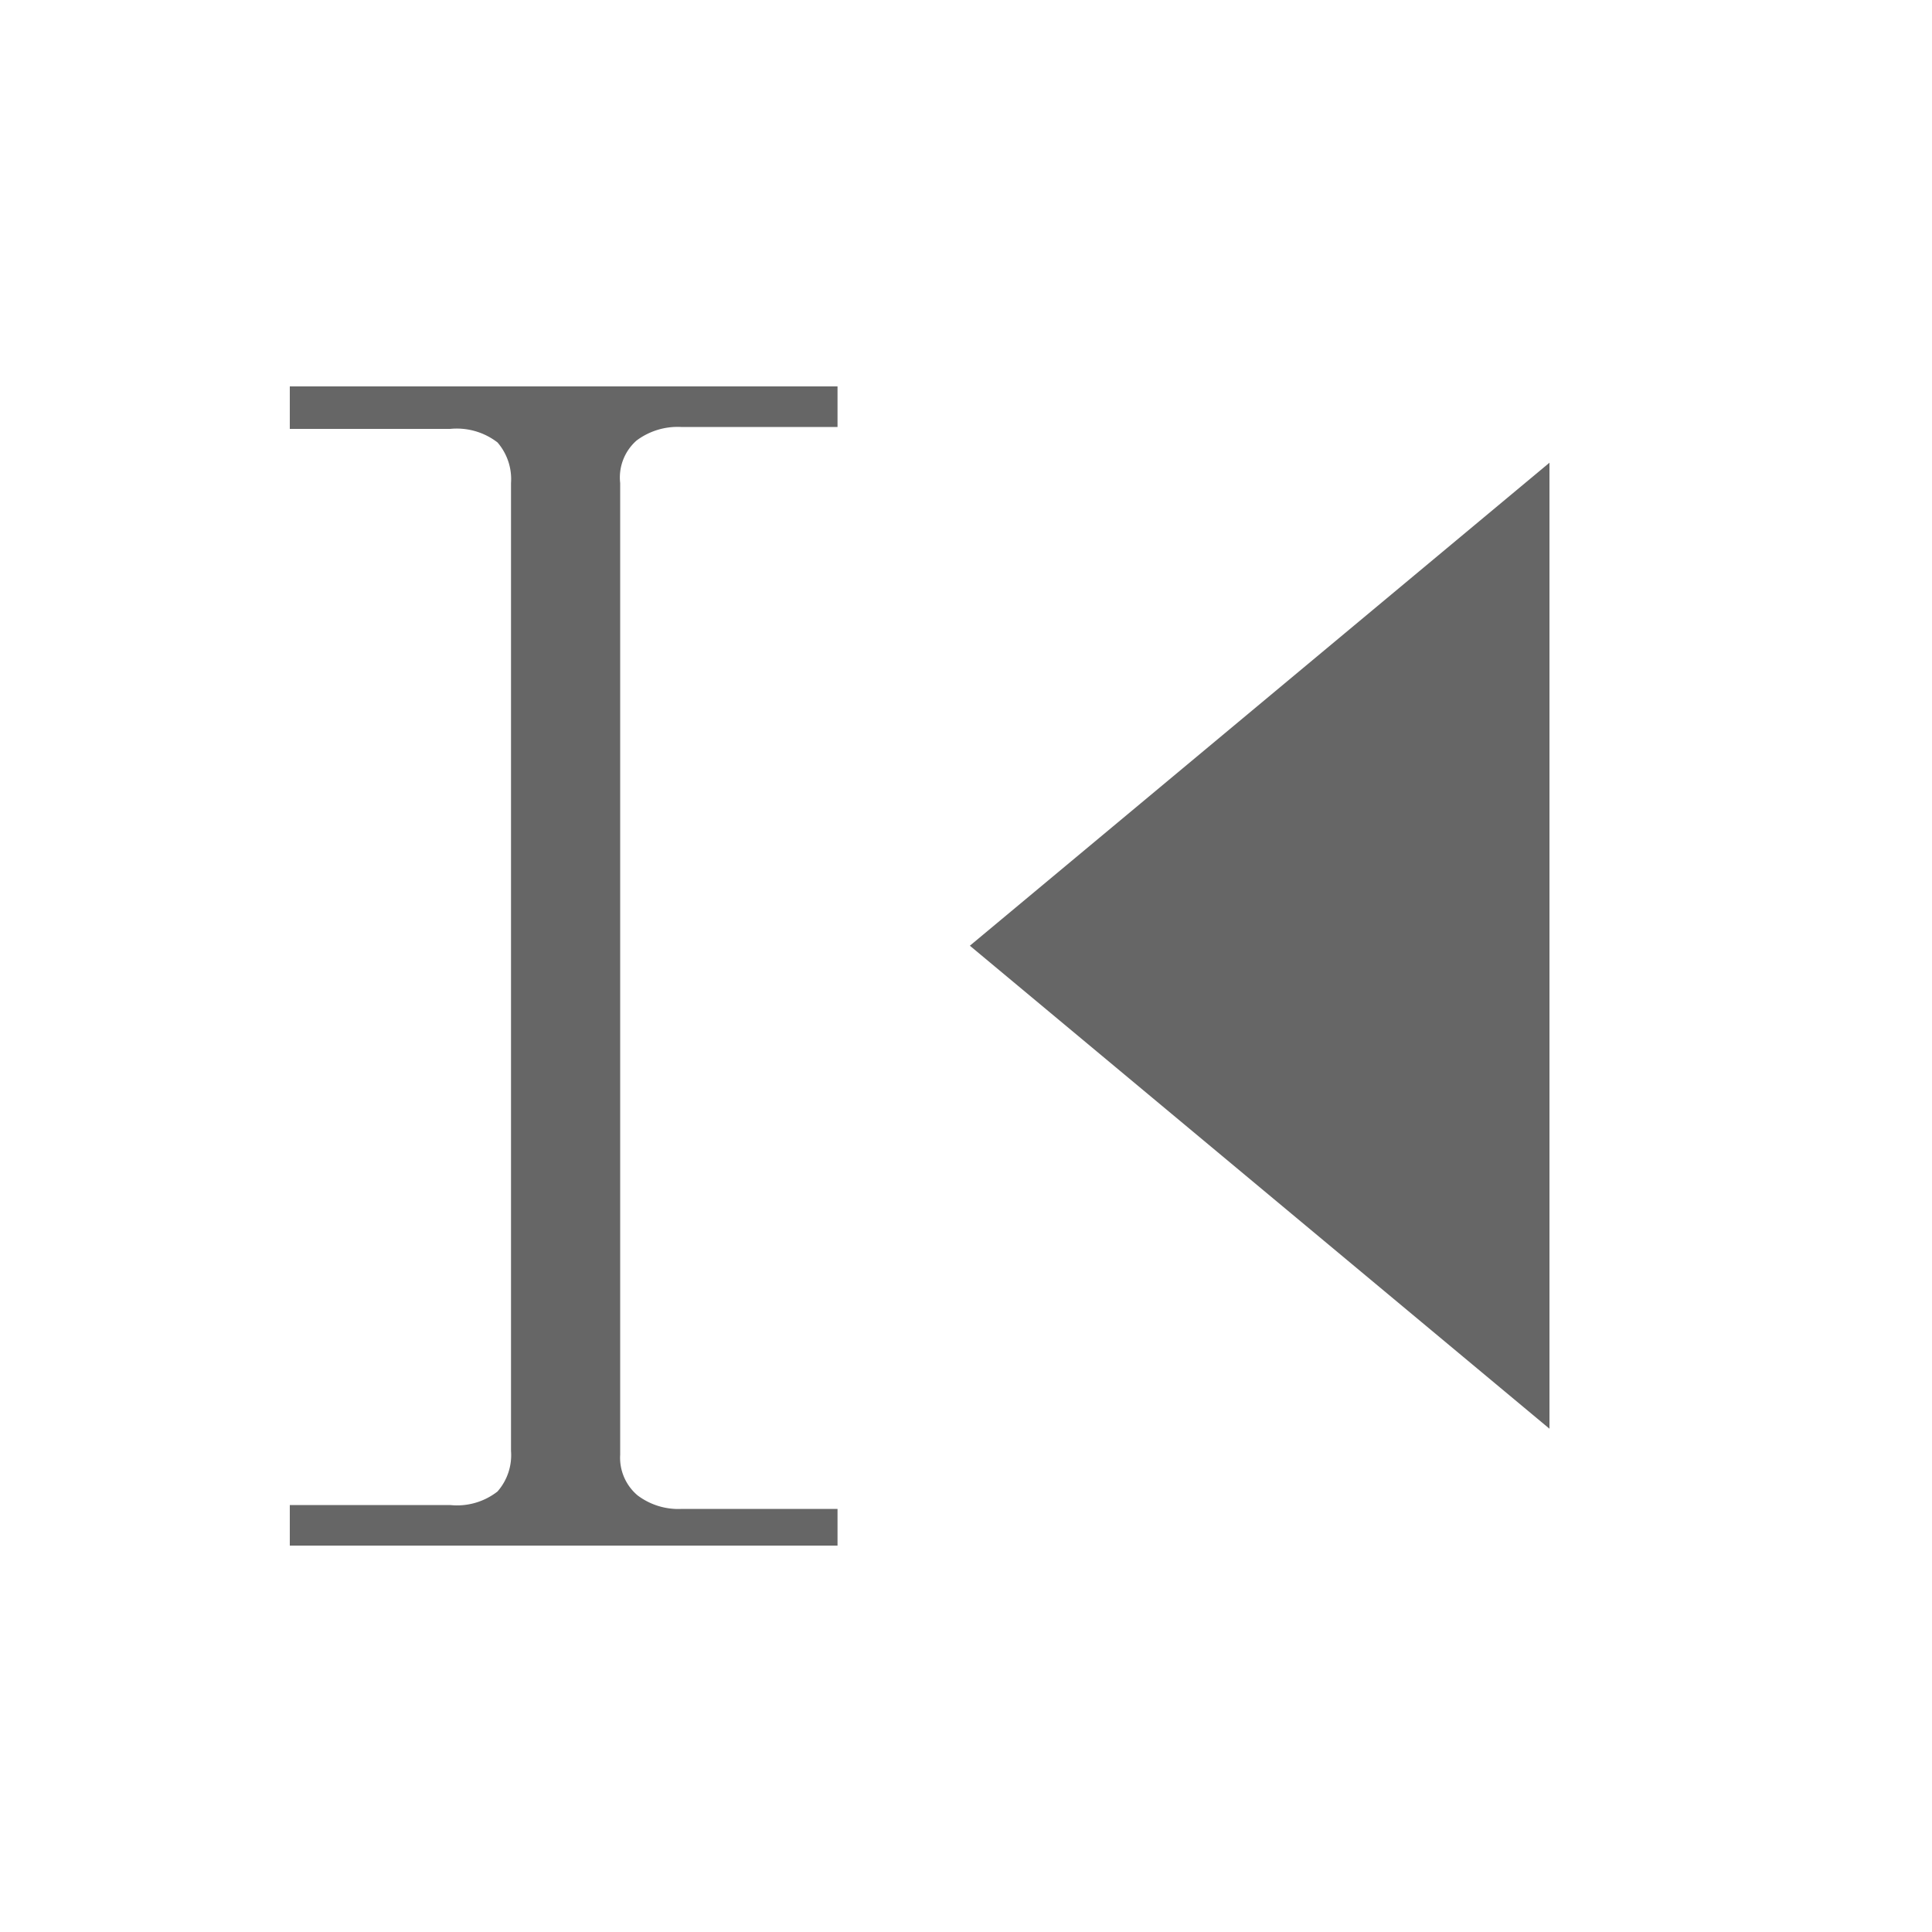 <svg id="图层_1" data-name="图层 1" xmlns="http://www.w3.org/2000/svg" viewBox="0 0 20 20"><defs><style>.cls-1{fill:#666;}</style></defs><title>画板 1 副本 36</title><polygon class="cls-1" points="16.04 4.79 10.04 9.79 16.04 14.79 16.04 4.79"/><path class="cls-1" d="M3,4.44V4H8.67v.42H7.05a.71.71,0,0,0-.46.14A.51.51,0,0,0,6.42,5V15.06a.51.51,0,0,0,.18.42.7.7,0,0,0,.46.14H8.67V16H3v-.42H4.66a.68.68,0,0,0,.49-.14.57.57,0,0,0,.14-.42V5a.58.58,0,0,0-.14-.42.69.69,0,0,0-.49-.14Z"/></svg>